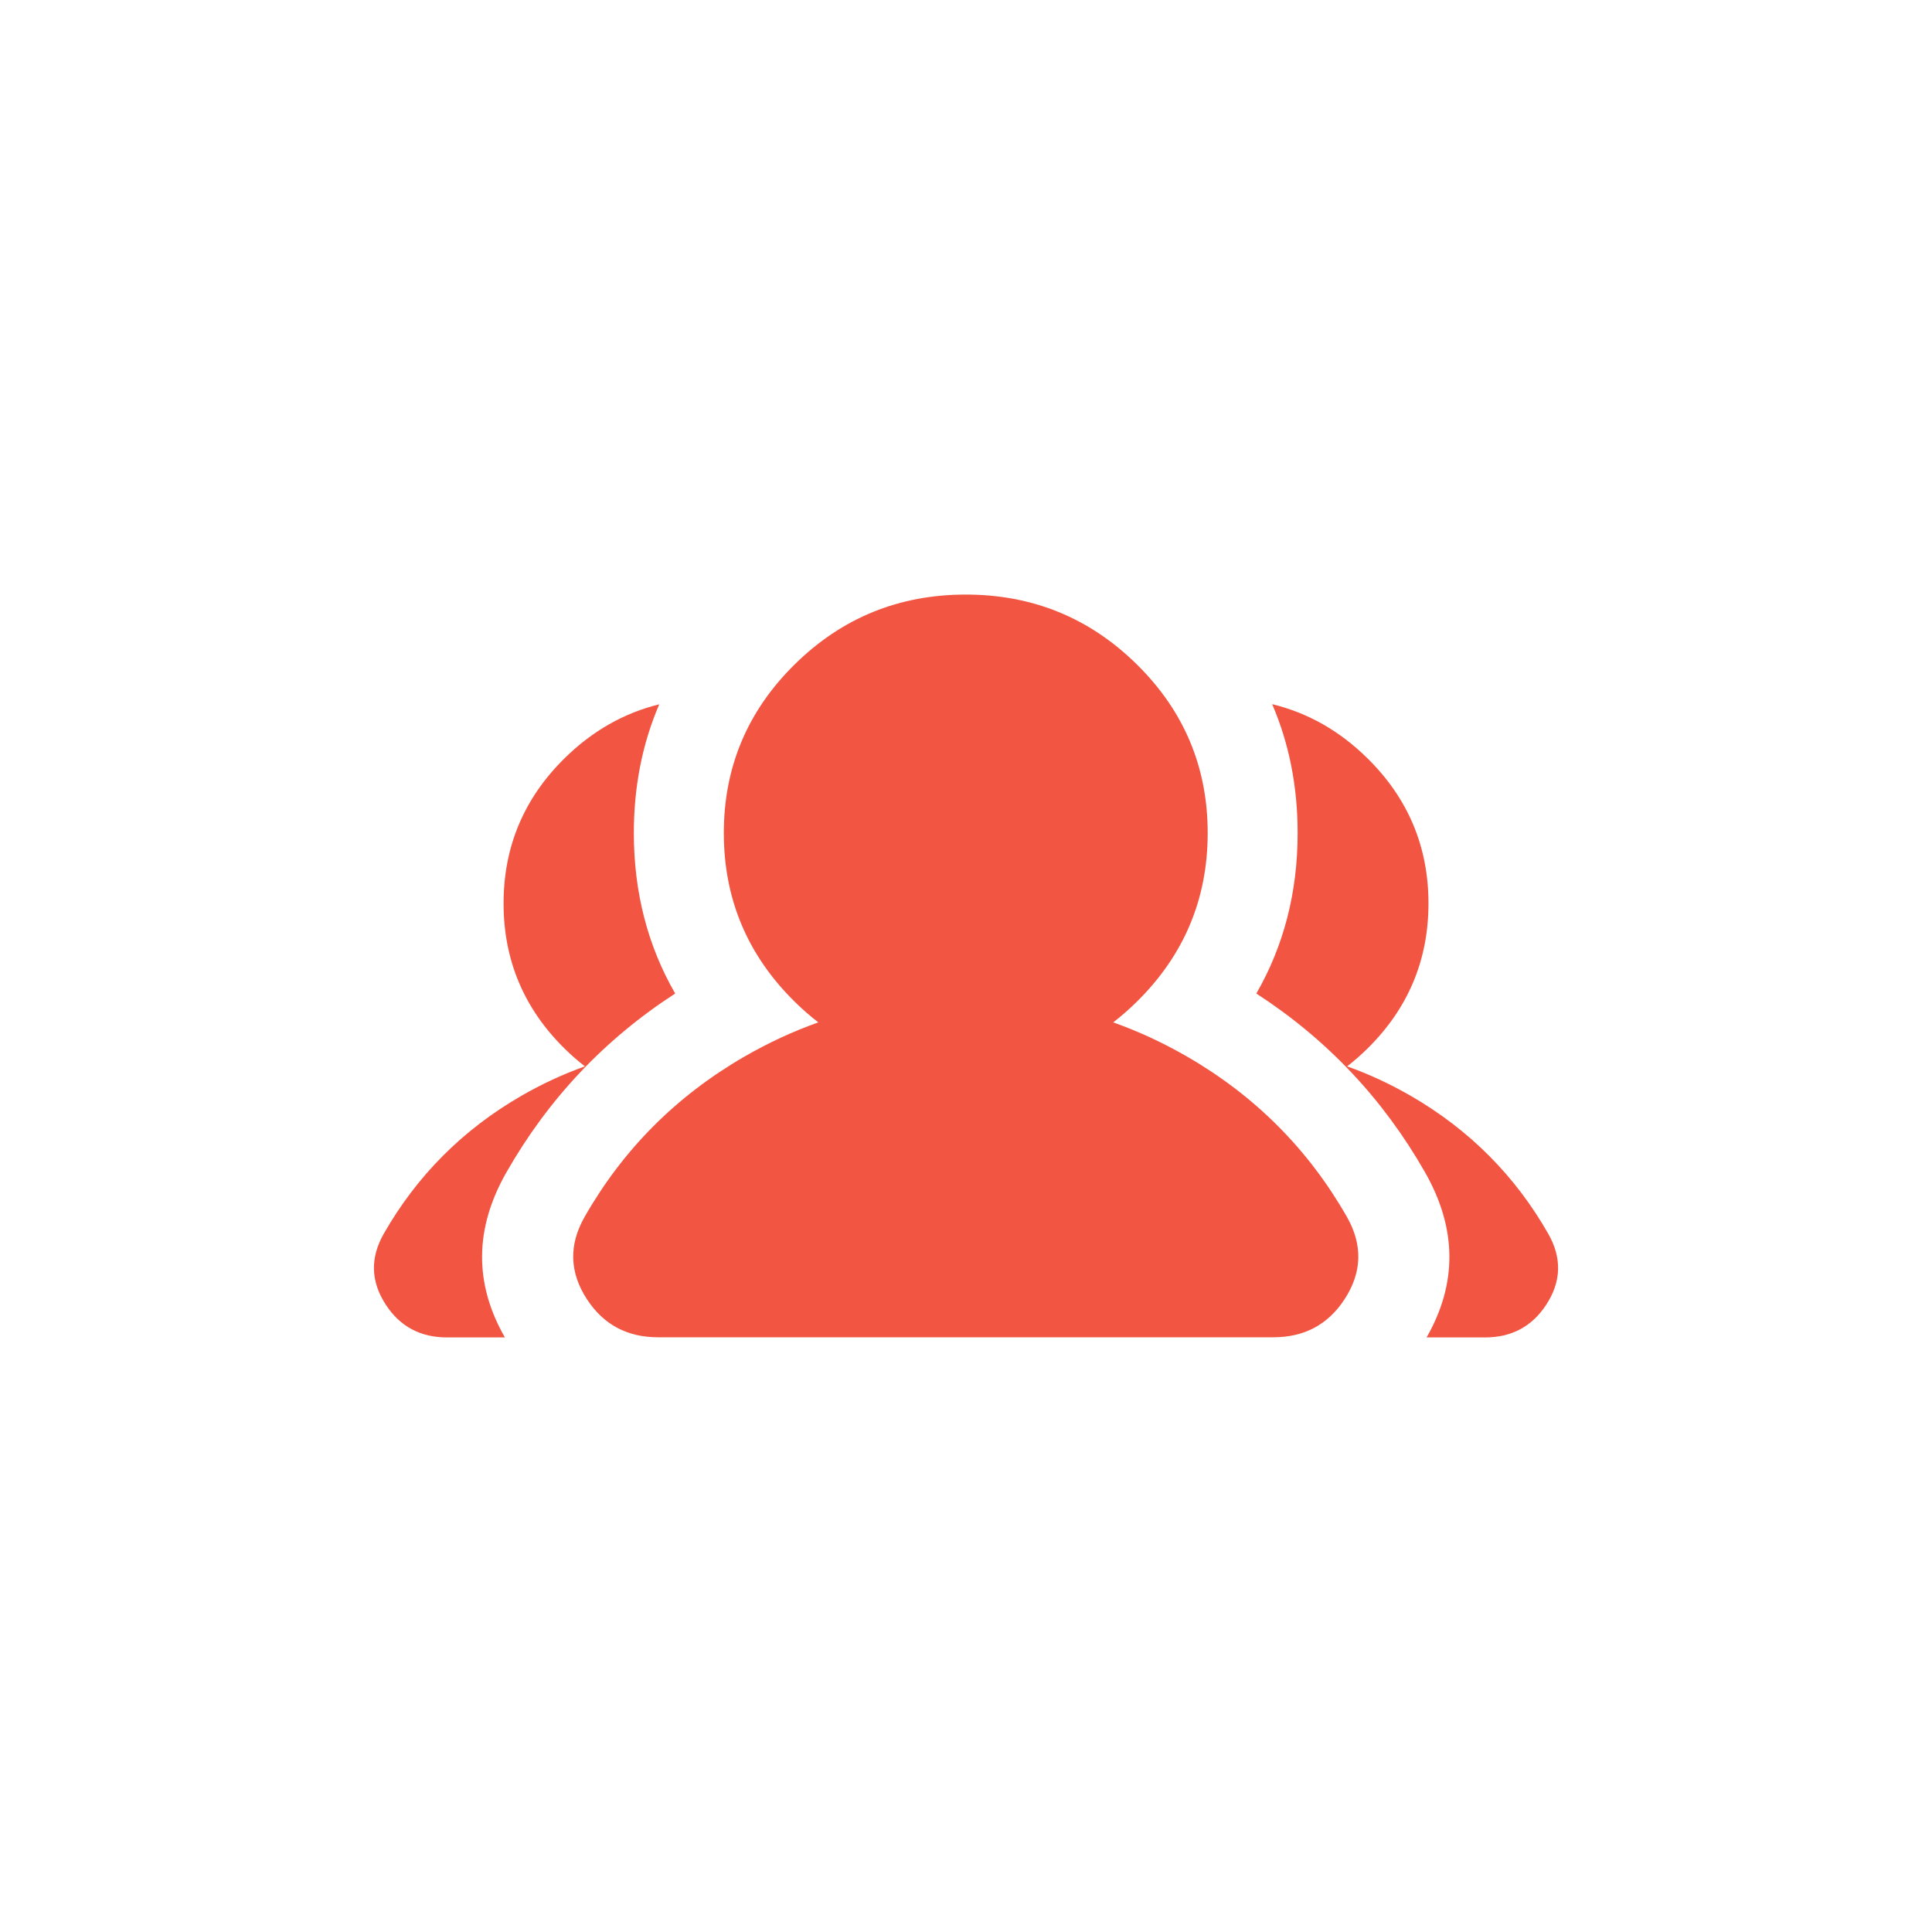 <svg xmlns="http://www.w3.org/2000/svg" xmlns:xlink="http://www.w3.org/1999/xlink" fill="none" version="1.1" width="40" height="40" viewBox="0 0 40 40"><defs><clipPath id="master_svg0_45103_064421"><rect x="0" y="0" width="40" height="40" rx="0"/></clipPath></defs><g clip-path="url(#master_svg0_45103_064421)"><g></g><g><g><path d="M13.979,20.57Q13.123,19.084,13.123,17.247Q13.123,15.806,13.649,14.582Q12.551,14.852,11.693,15.695Q10.426,16.941,10.426,18.704Q10.426,20.468,11.693,21.714Q11.895,21.912,12.11,22.078Q11.43,22.32,10.787,22.692Q8.975,23.741,7.946,25.542Q7.517,26.295,7.99,27.016Q8.431,27.69,9.255,27.69L10.453,27.69Q9.492,26.011,10.487,24.268Q11.788,21.989,13.979,20.57ZM29.536,27.69L30.746,27.69Q31.569,27.69,32.011,27.016Q32.484,26.295,32.054,25.542Q31.026,23.741,29.214,22.692Q28.571,22.32,27.891,22.078Q28.106,21.912,28.307,21.714Q29.575,20.468,29.575,18.704Q29.575,16.941,28.307,15.695Q27.445,14.847,26.339,14.579Q26.866,15.804,26.866,17.247Q26.866,19.085,26.011,20.57Q28.201,21.989,29.502,24.268Q30.497,26.011,29.536,27.69Z" fill-rule="evenodd" fill="#F25643" fill-opacity="1"/></g><g><path d="M16.458,13.751Q14.986,15.198,14.986,17.247Q14.986,19.297,16.458,20.744Q16.692,20.974,16.942,21.167Q16.152,21.448,15.405,21.88Q13.3,23.099,12.105,25.192Q11.606,26.066,12.155,26.904Q12.668,27.687,13.625,27.687L26.365,27.687Q27.321,27.687,27.835,26.904Q28.384,26.066,27.885,25.192Q26.69,23.099,24.585,21.88Q23.838,21.448,23.048,21.167Q23.298,20.974,23.532,20.744Q25.004,19.297,25.004,17.247Q25.004,15.198,23.532,13.751Q22.066,12.31,19.995,12.31Q17.924,12.31,16.458,13.751Z" fill-rule="evenodd" fill="#F25643" fill-opacity="1"/></g></g></g></svg>